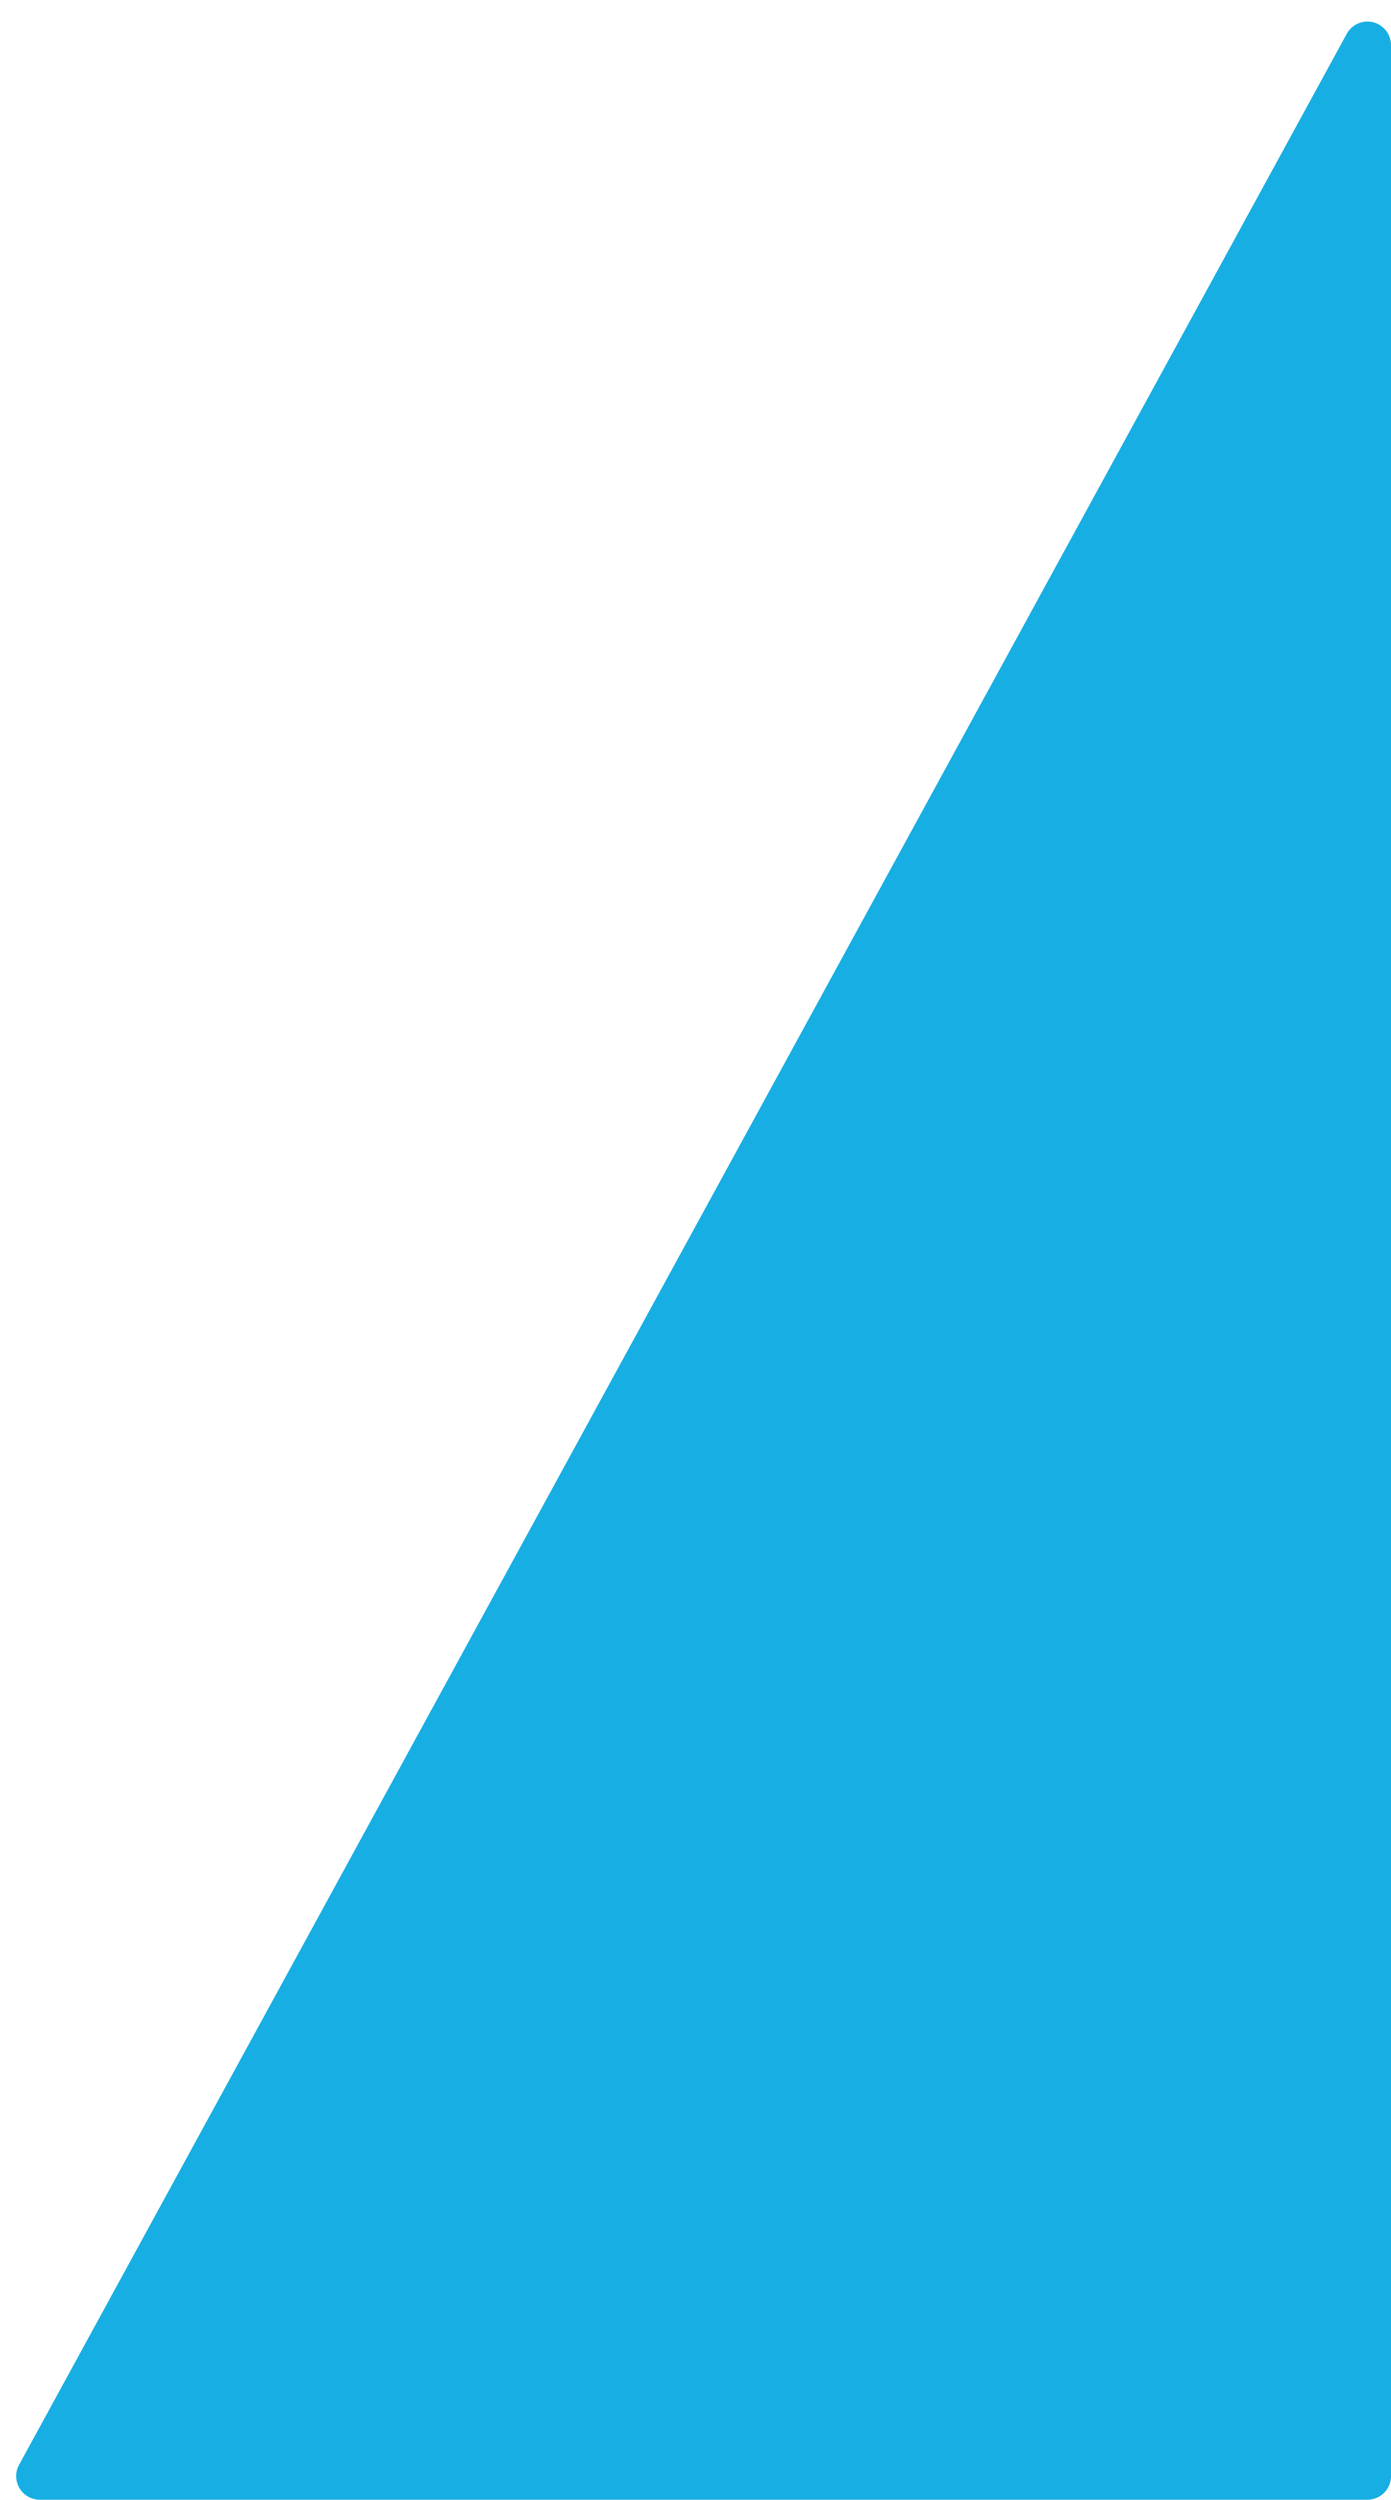 <svg xmlns="http://www.w3.org/2000/svg" width="59" height="106" viewBox="0 0 59 106">
    <path fill="#17AEE3" fill-rule="evenodd" d="M1.686 106H58a1 1 0 0 0 1-1V1.916a1 1 0 0 0-1.878-.48L.808 104.522A1 1 0 0 0 1.686 106z"/>
</svg>
